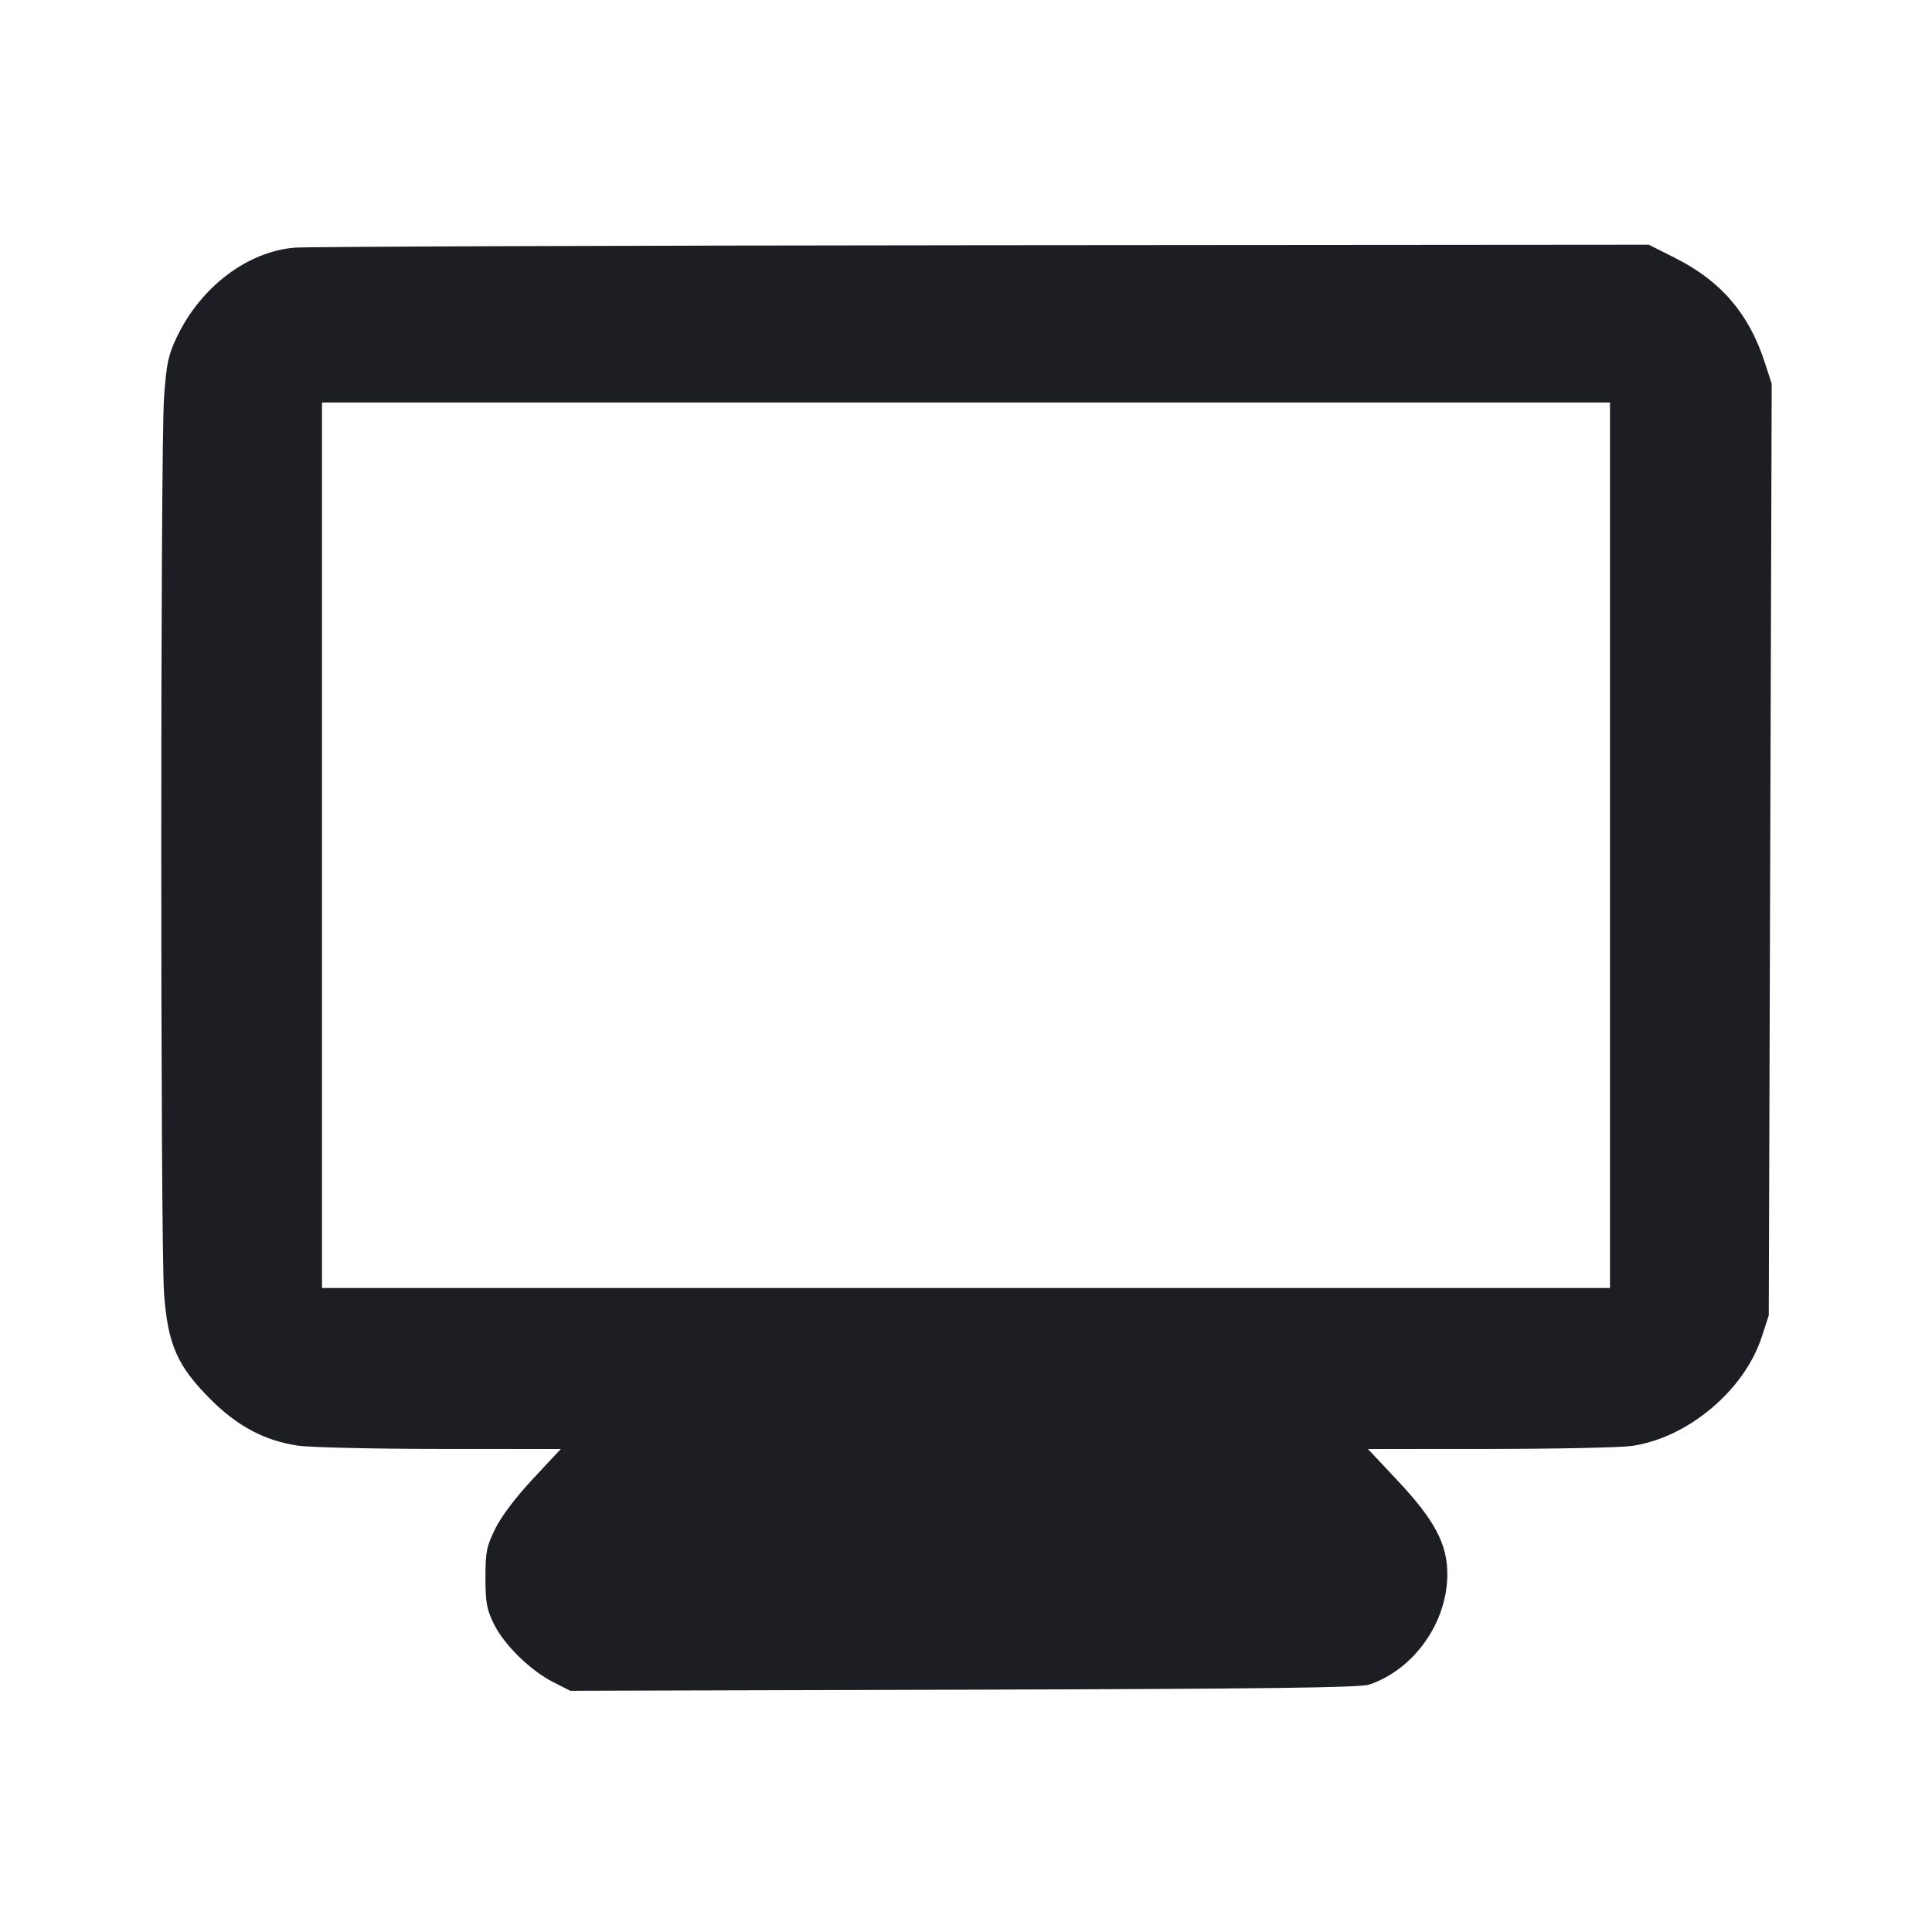 <svg viewBox="0 0 2400 2400" fill="none" xmlns="http://www.w3.org/2000/svg"><path d="M366.000 307.647 C 307.186 312.590,249.387 356.424,219.720 418.586 C 209.051 440.943,206.838 451.314,203.787 493.274 C 199.170 556.782,199.170 1543.218,203.787 1606.726 C 208.396 1670.122,220.163 1696.901,261.631 1738.369 C 295.132 1771.870,329.270 1789.907,370.440 1795.858 C 385.598 1798.049,465.200 1799.877,547.333 1799.921 L 696.666 1800.000 662.111 1837.000 C 640.739 1859.884,622.881 1883.481,615.302 1898.852 C 604.368 1921.026,603.048 1927.597,603.048 1959.838 C 603.048 1990.719,604.573 1999.091,613.543 2017.424 C 626.168 2043.228,658.956 2075.282,687.547 2089.771 L 708.433 2100.354 1197.216 2099.000 C 1570.952 2097.965,1689.462 2096.486,1700.709 2092.716 C 1756.364 2074.058,1797.733 2015.841,1797.919 1955.916 C 1798.036 1918.105,1782.277 1888.394,1735.879 1838.958 L 1699.315 1800.000 1850.658 1799.920 C 1933.896 1799.875,2013.351 1798.198,2027.224 1796.192 C 2096.728 1786.141,2166.940 1727.143,2188.568 1660.618 L 2197.222 1634.000 2199.049 1055.336 L 2200.876 476.672 2191.952 449.336 C 2172.346 389.276,2137.589 348.955,2080.816 320.410 L 2048.178 304.000 1221.089 304.647 C 766.190 305.002,381.400 306.352,366.000 307.647 M2000.000 1050.000 L 2000.000 1600.000 1200.000 1600.000 L 400.000 1600.000 400.000 1050.000 L 400.000 500.000 1200.000 500.000 L 2000.000 500.000 2000.000 1050.000 " fill="#1D1E23" stroke="none" fill-rule="evenodd"/></svg>